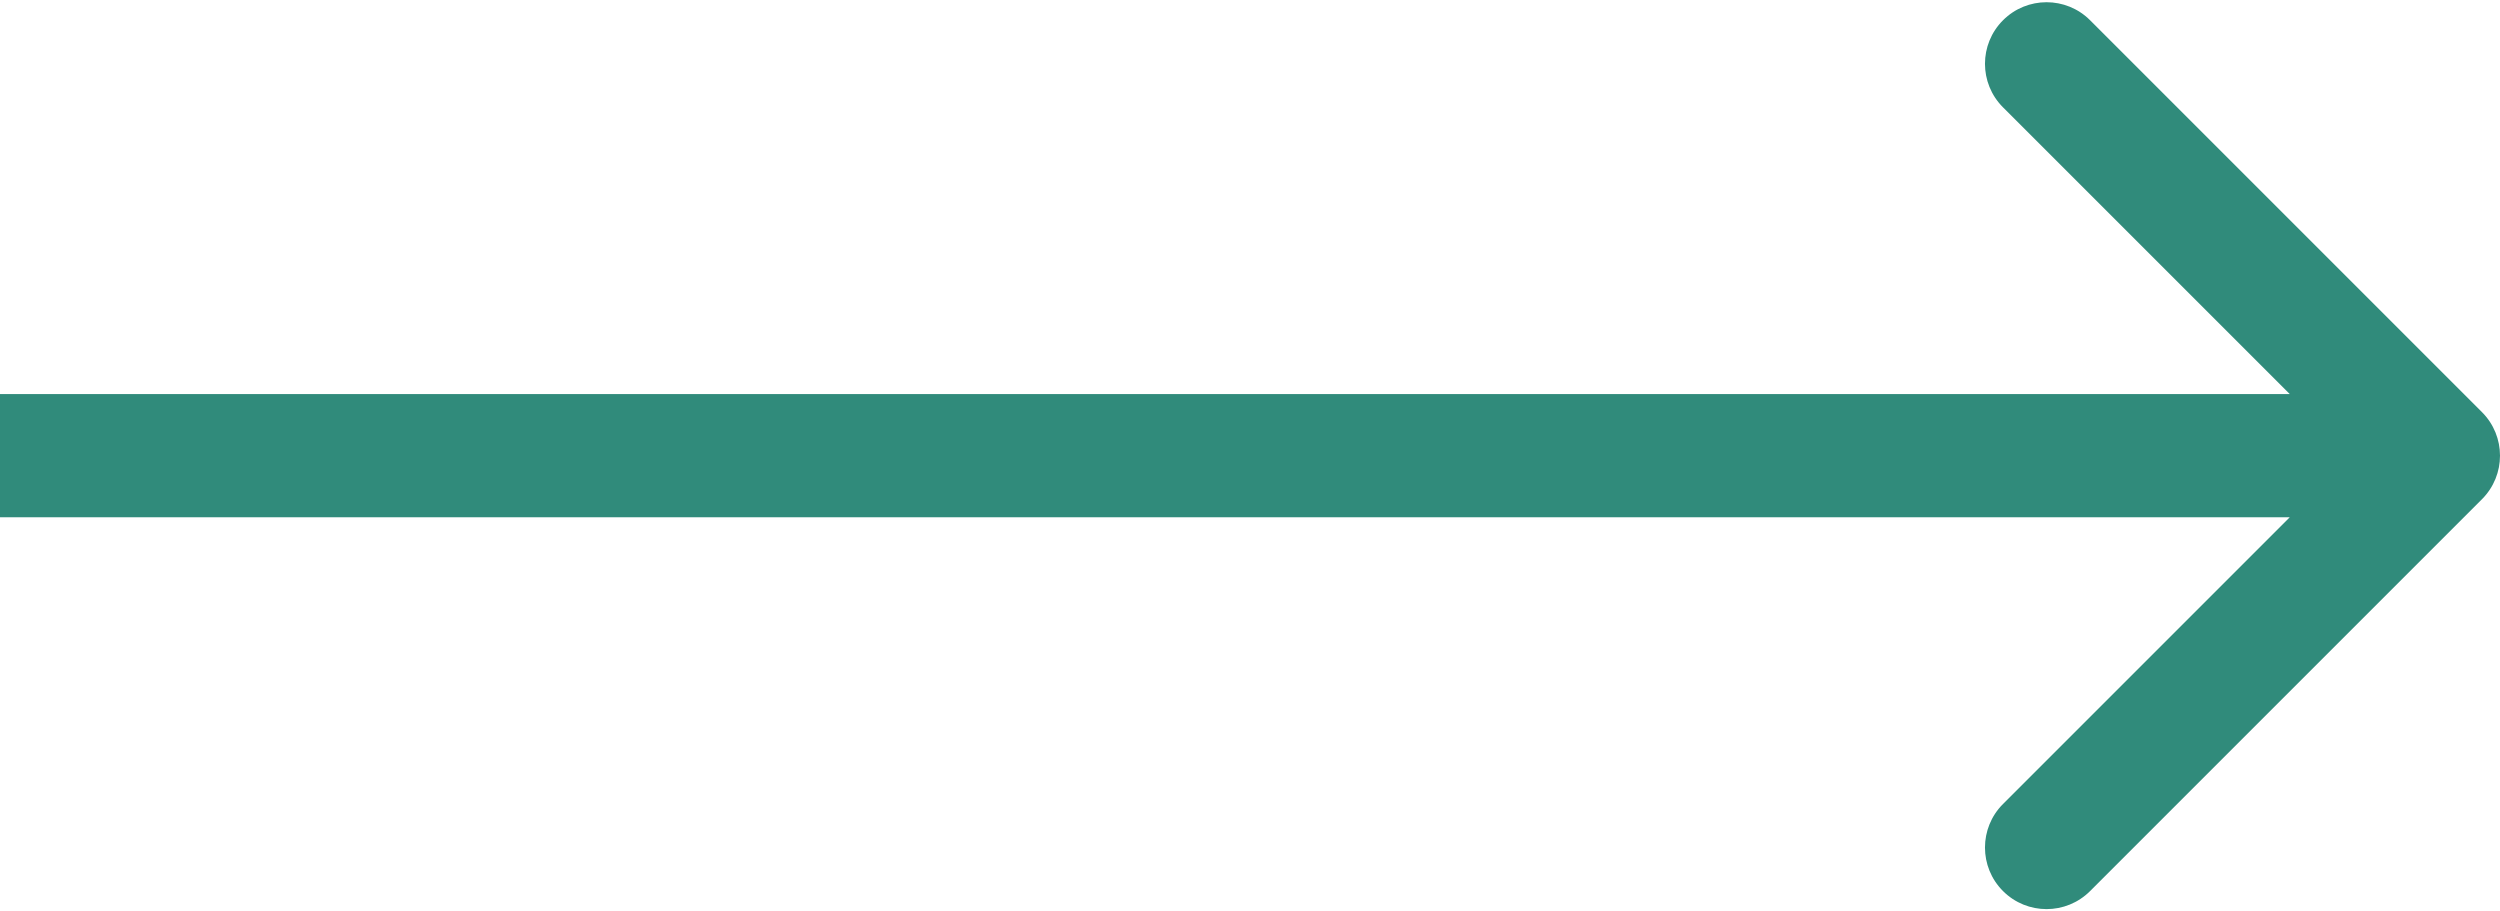 <svg width="203" height="74" viewBox="0 0 203 74" fill="none" xmlns="http://www.w3.org/2000/svg">
<path d="M201.536 40.536C203.488 38.583 203.488 35.417 201.536 33.465L169.716 1.645C167.763 -0.308 164.597 -0.308 162.645 1.645C160.692 3.597 160.692 6.763 162.645 8.716L190.929 37L162.645 65.284C160.692 67.237 160.692 70.403 162.645 72.355C164.597 74.308 167.763 74.308 169.716 72.355L201.536 40.536ZM-4.37114e-07 42L198 42L198 32L4.37114e-07 32L-4.37114e-07 42Z" fill="#308B7B"/>
</svg>
